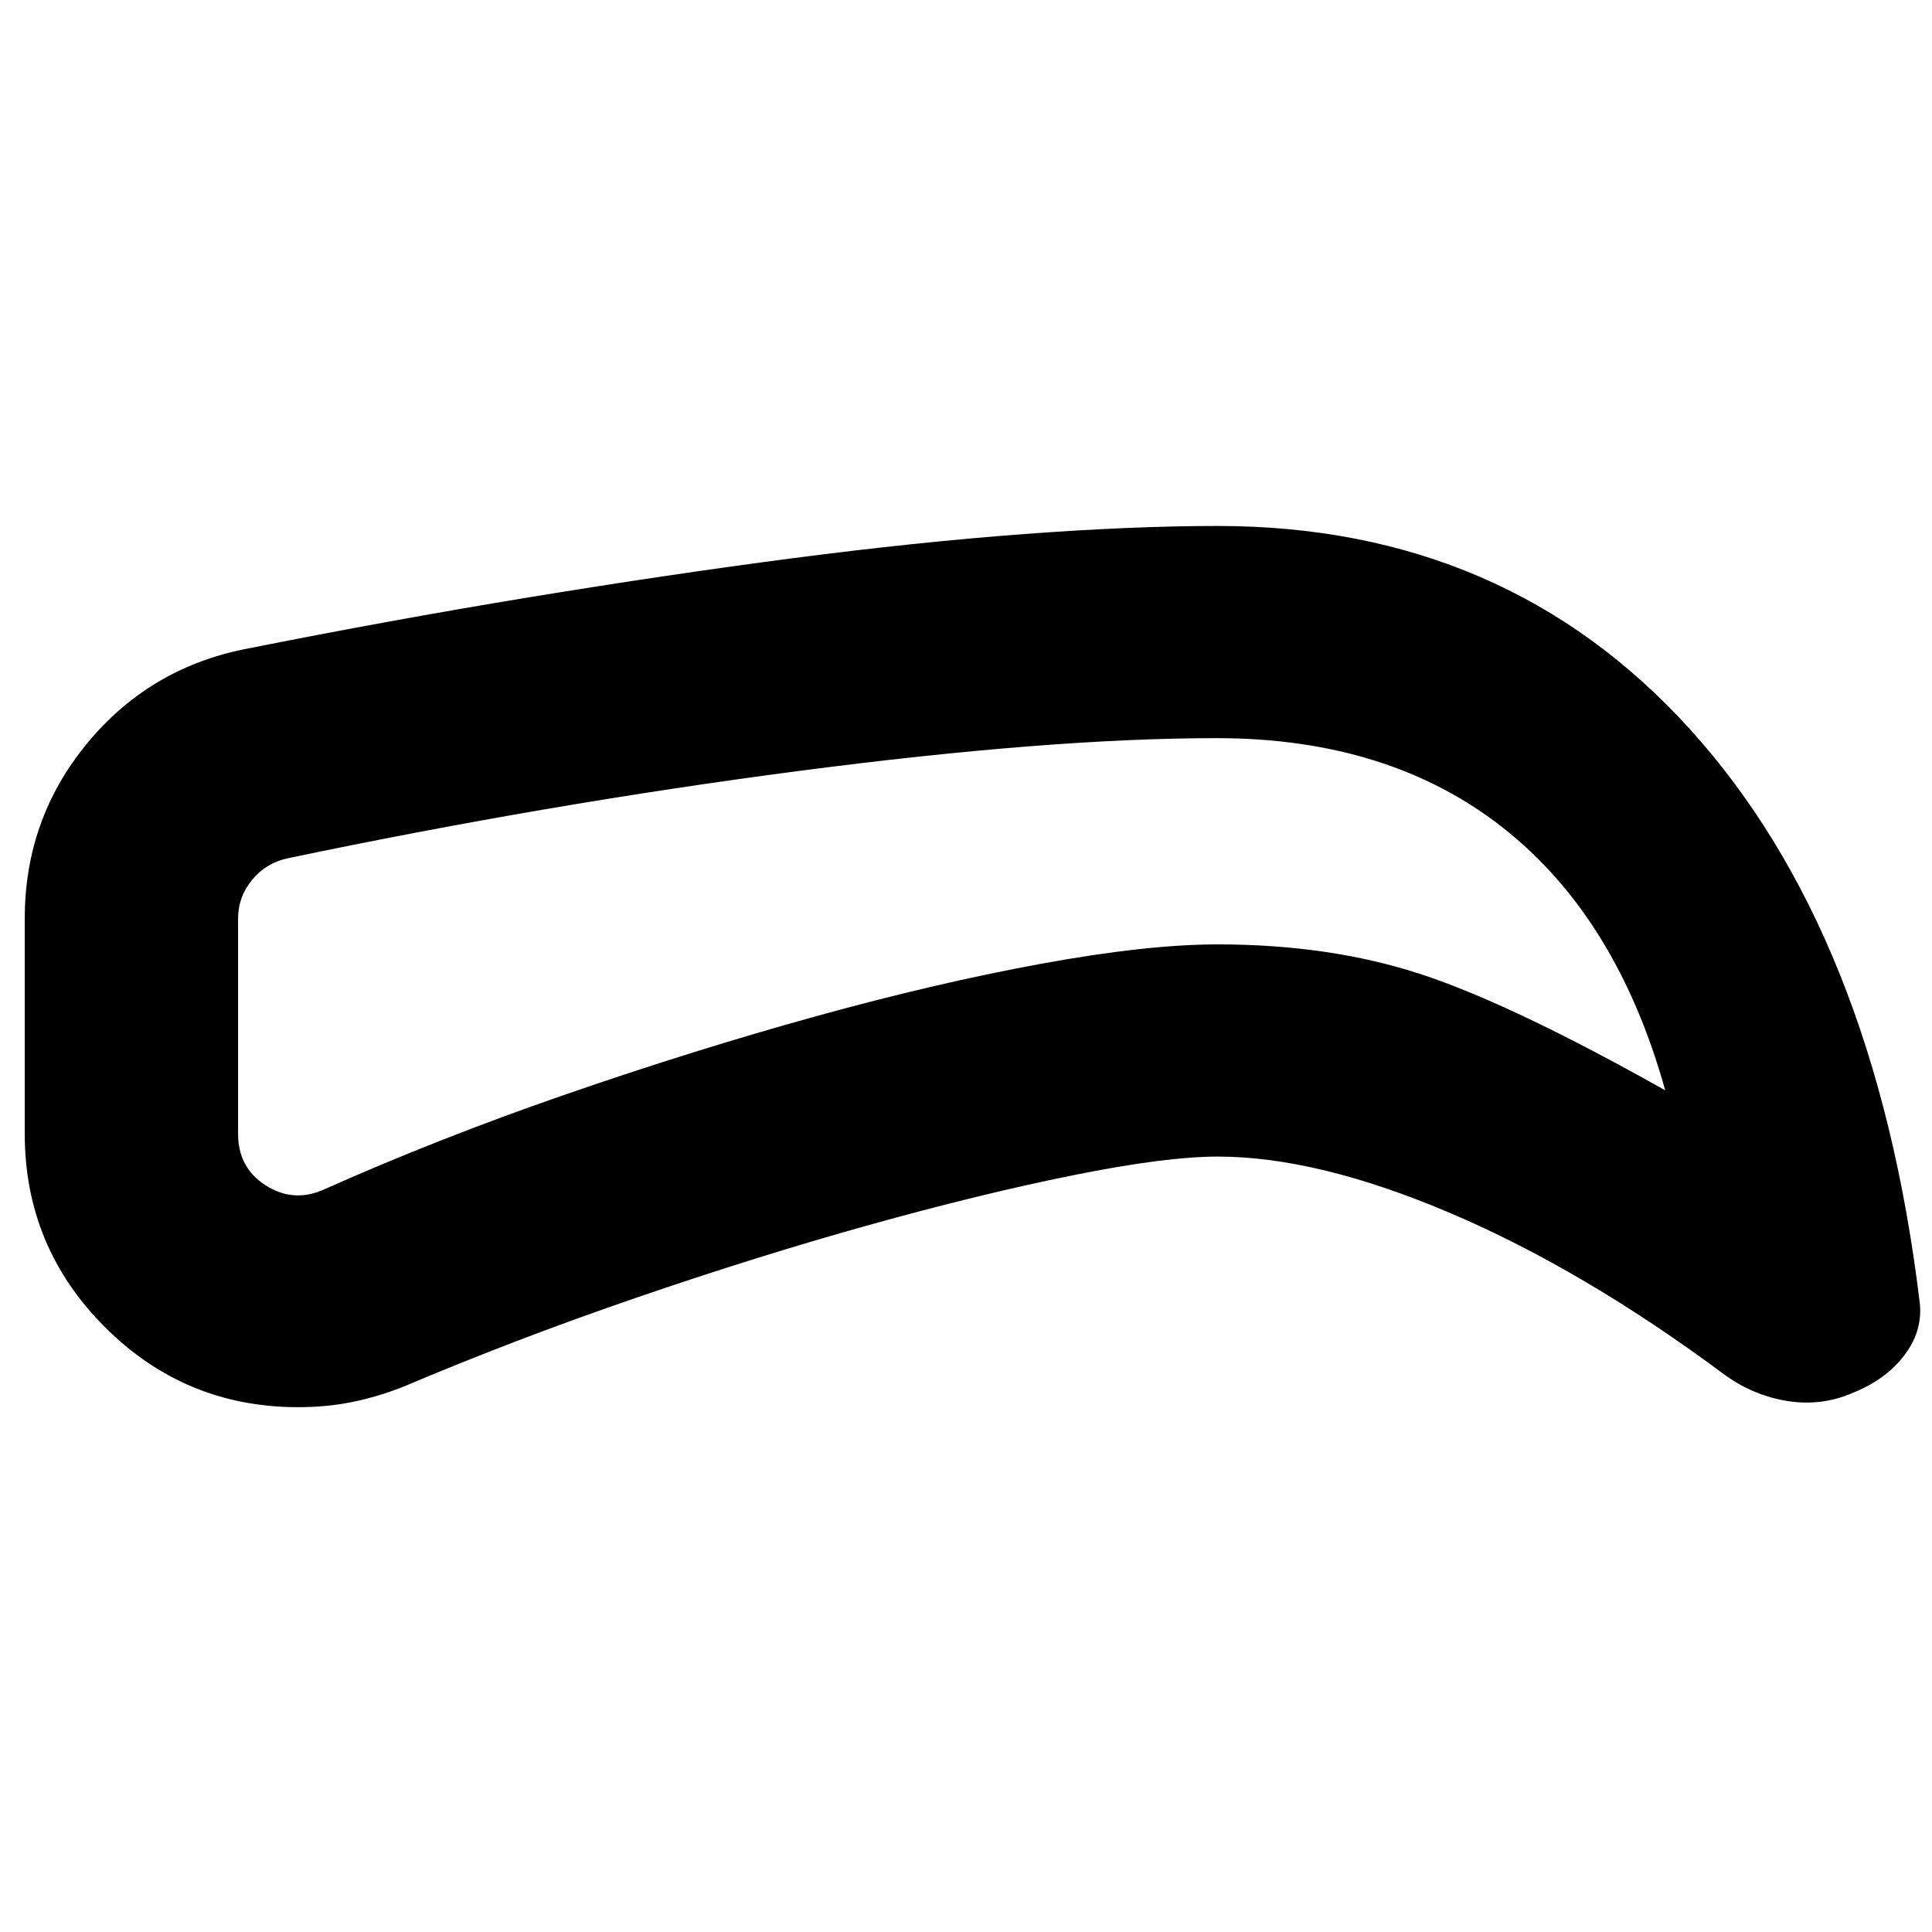 <svg xmlns="http://www.w3.org/2000/svg" height="24" viewBox="0 -960 960 960" width="24"><path d="M605.09-385.3q-25.87 0-71.91 9.28-46.05 9.28-101.54 24.77-55.49 15.48-115.61 36.13-60.12 20.64-115.68 44.21-12.7 5-25.33 7.56-12.63 2.57-26.89 2.57-56.22 0-96.02-39.81-39.81-39.8-39.81-96.02v-106.96q0-49.21 30.68-86.67 30.67-37.46 78.32-47.15 73.13-14.57 141.83-25.85 68.7-11.28 130.52-19.35 61.83-8.06 115.44-12.06t96-4q143.22 0 234.82 101.19 91.61 101.2 113.87 283.68 2 14.39-7.19 26.78-9.2 12.39-25.92 19.09-15.32 6.69-32.13 4.13-16.8-2.57-31.19-12.83-70.22-52.26-136.37-80.48-66.15-28.21-115.89-28.21Zm0-105.44q55.69 0 100.85 14.78 45.15 14.79 121.5 57.74-23.96-85.91-80.59-130.45-56.63-44.55-142.33-44.55-82.82 0-207.43 16.29-124.61 16.28-254.13 43.41-10.79 2.3-17.72 10.75-6.94 8.45-6.94 19.2v106.96q0 16.75 13.55 25.51 13.54 8.75 28.45 2.45 57.18-25.57 121.03-47.63 63.84-22.07 123.95-38.7 60.11-16.63 112.42-26.19 52.3-9.57 87.39-9.57Zm-132.44-12.83Z"/></svg>